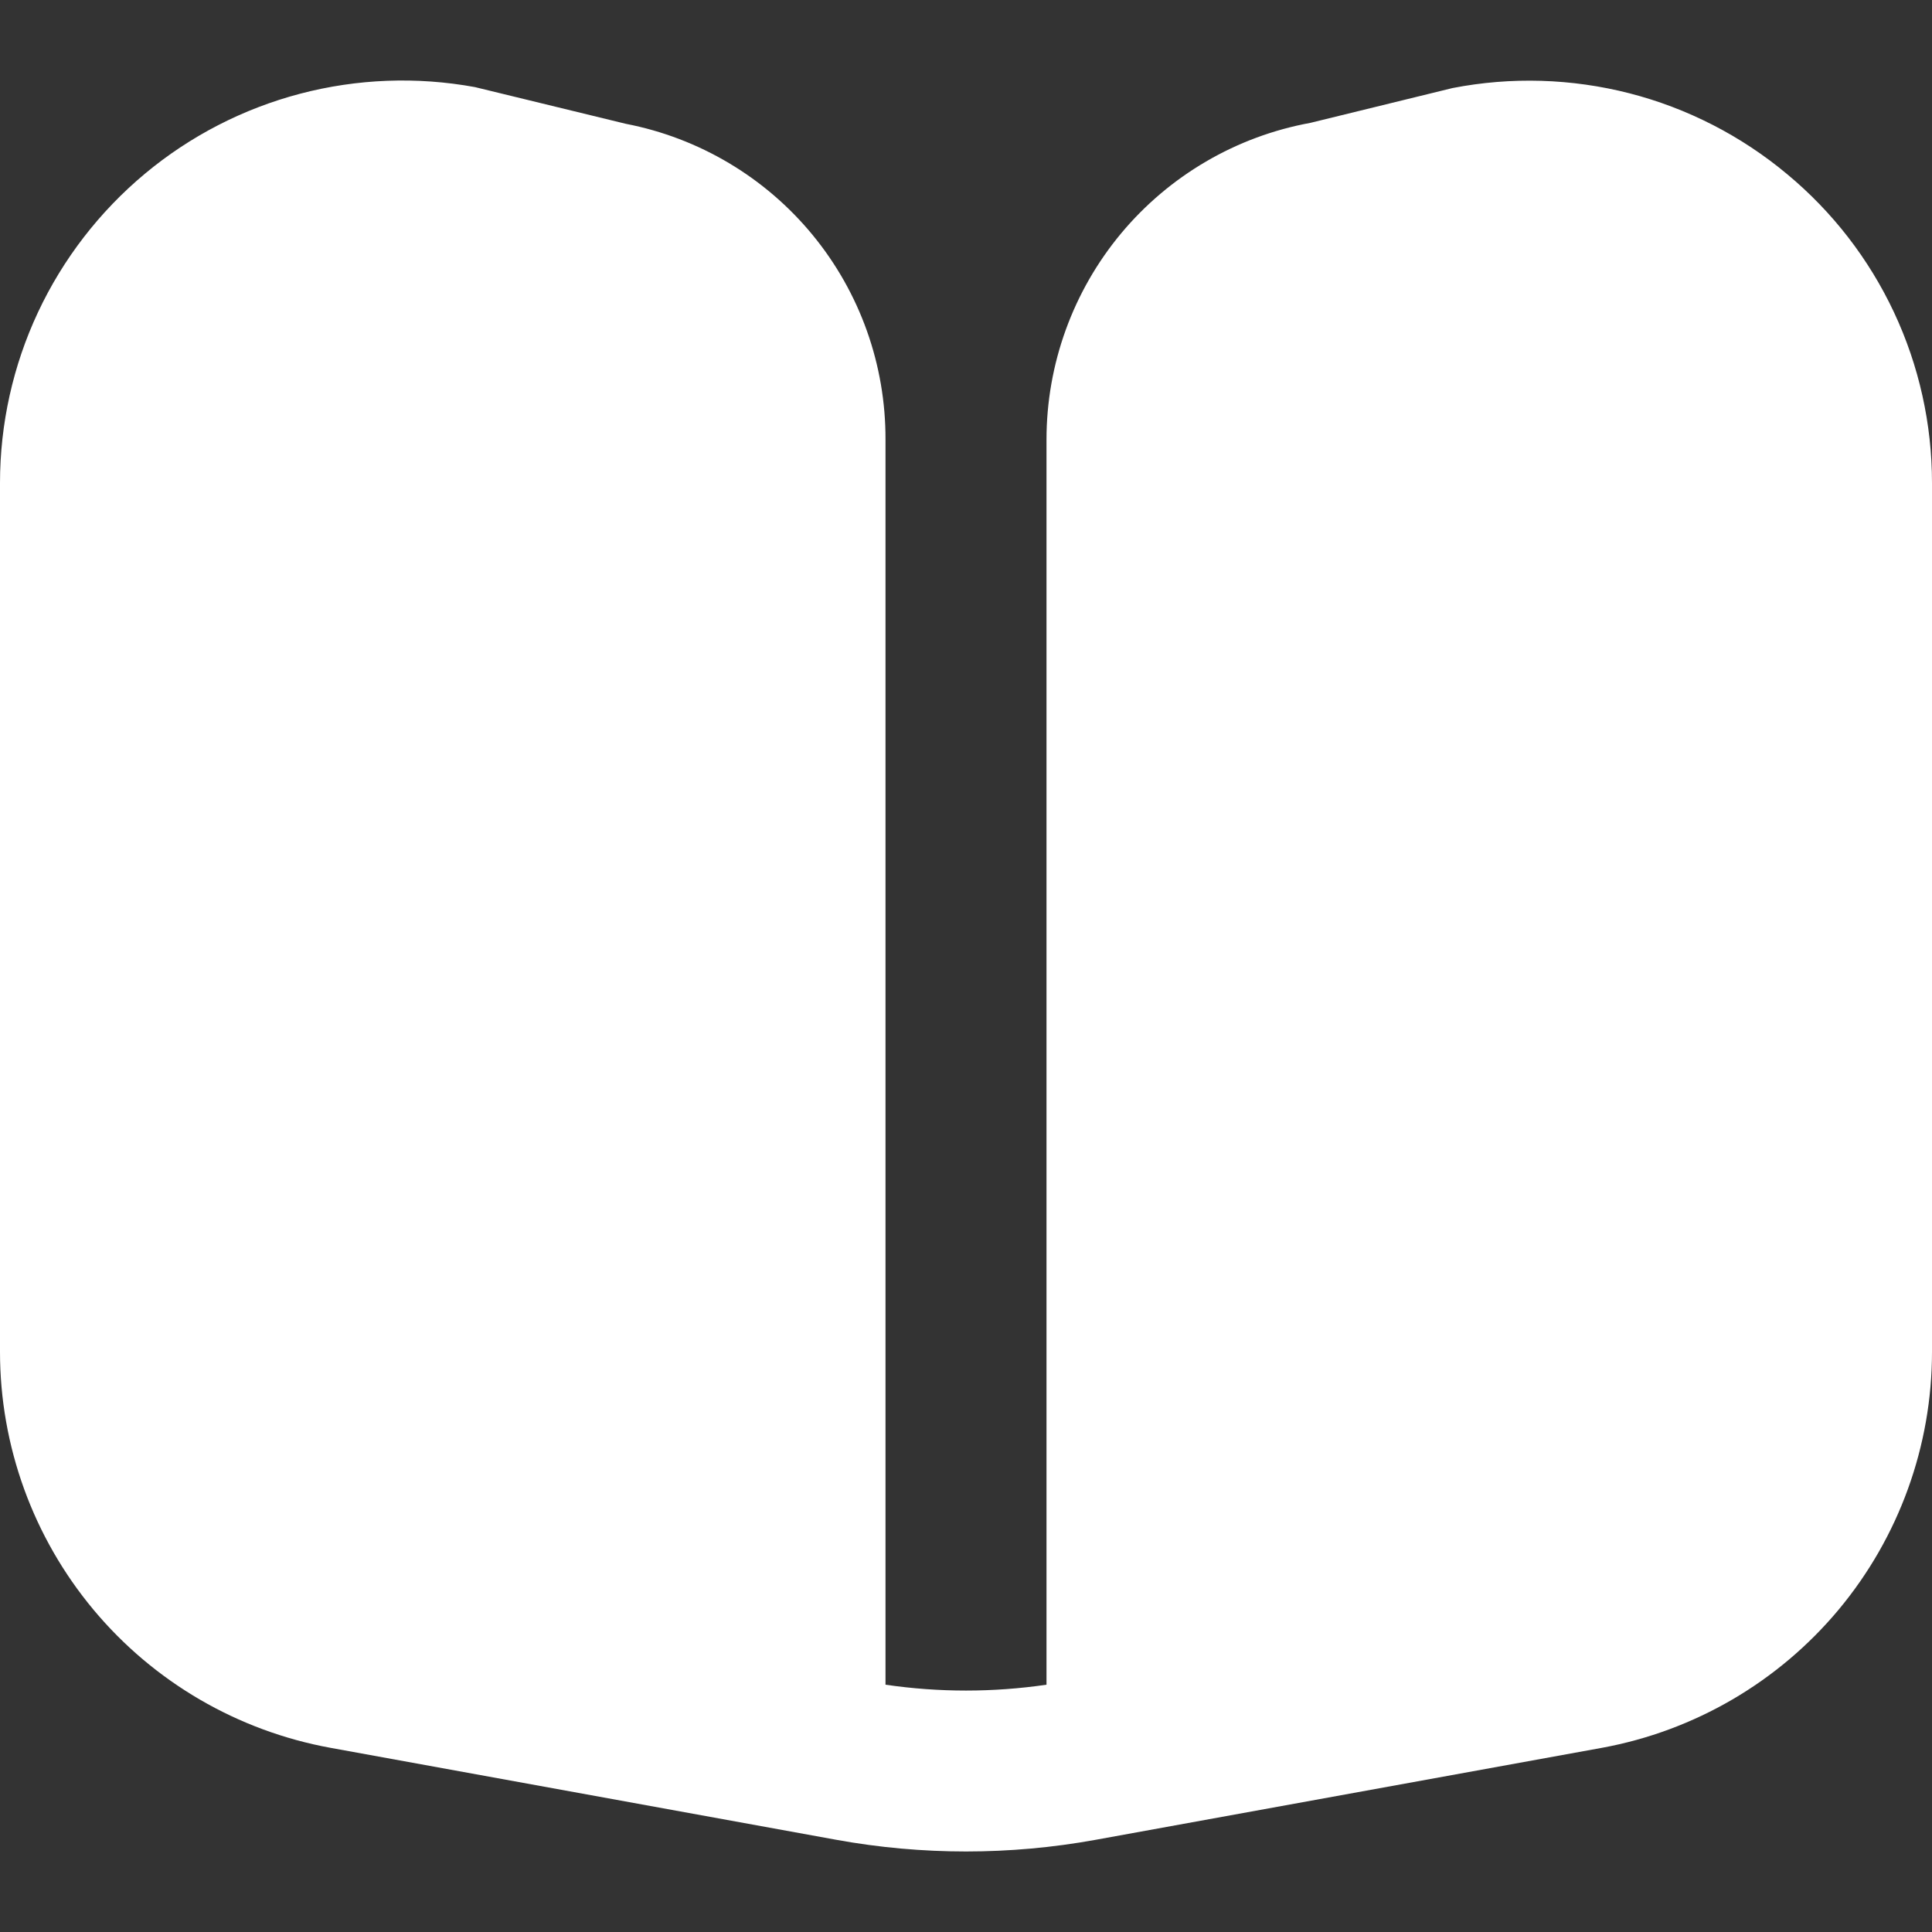 <svg width="24" height="24" viewBox="0 0 24 24" fill="none" xmlns="http://www.w3.org/2000/svg">
<rect x="0" y="0" width="24" height="24" fill="#333333" stroke="none"/>
<g clip-path="url(#clip0_26_310)">
<path d="M22.2 2.163C21.63 1.687 20.961 1.344 20.242 1.159C19.523 0.975 18.772 0.952 18.043 1.094L16.279 1.526C15.358 1.694 14.526 2.181 13.927 2.899C13.328 3.618 13 4.525 13 5.461V20.928C12.337 21.025 11.663 21.025 11 20.928V5.461C11.003 4.533 10.683 3.634 10.094 2.918C9.505 2.202 8.684 1.714 7.774 1.538L5.9 1.082C5.179 0.95 4.438 0.978 3.729 1.164C3.021 1.35 2.361 1.69 1.799 2.159C1.236 2.629 0.783 3.216 0.472 3.879C0.161 4.543 4.88125e-05 5.267 0 6V16.793C5.74559e-05 17.963 0.411 19.097 1.161 19.996C1.911 20.895 2.953 21.502 4.105 21.712L10.391 22.855C11.455 23.048 12.545 23.048 13.609 22.855L19.9 21.712C21.051 21.501 22.092 20.893 22.841 19.995C23.59 19.096 24 17.963 24 16.793V6C24 5.267 23.839 4.543 23.528 3.88C23.217 3.217 22.764 2.631 22.2 2.163Z" fill="white"/>
</g>
<defs>
<clipPath id="clip0_26_310">
<rect width="24" height="24" fill="white"/>
</clipPath>
</defs>
</svg>
